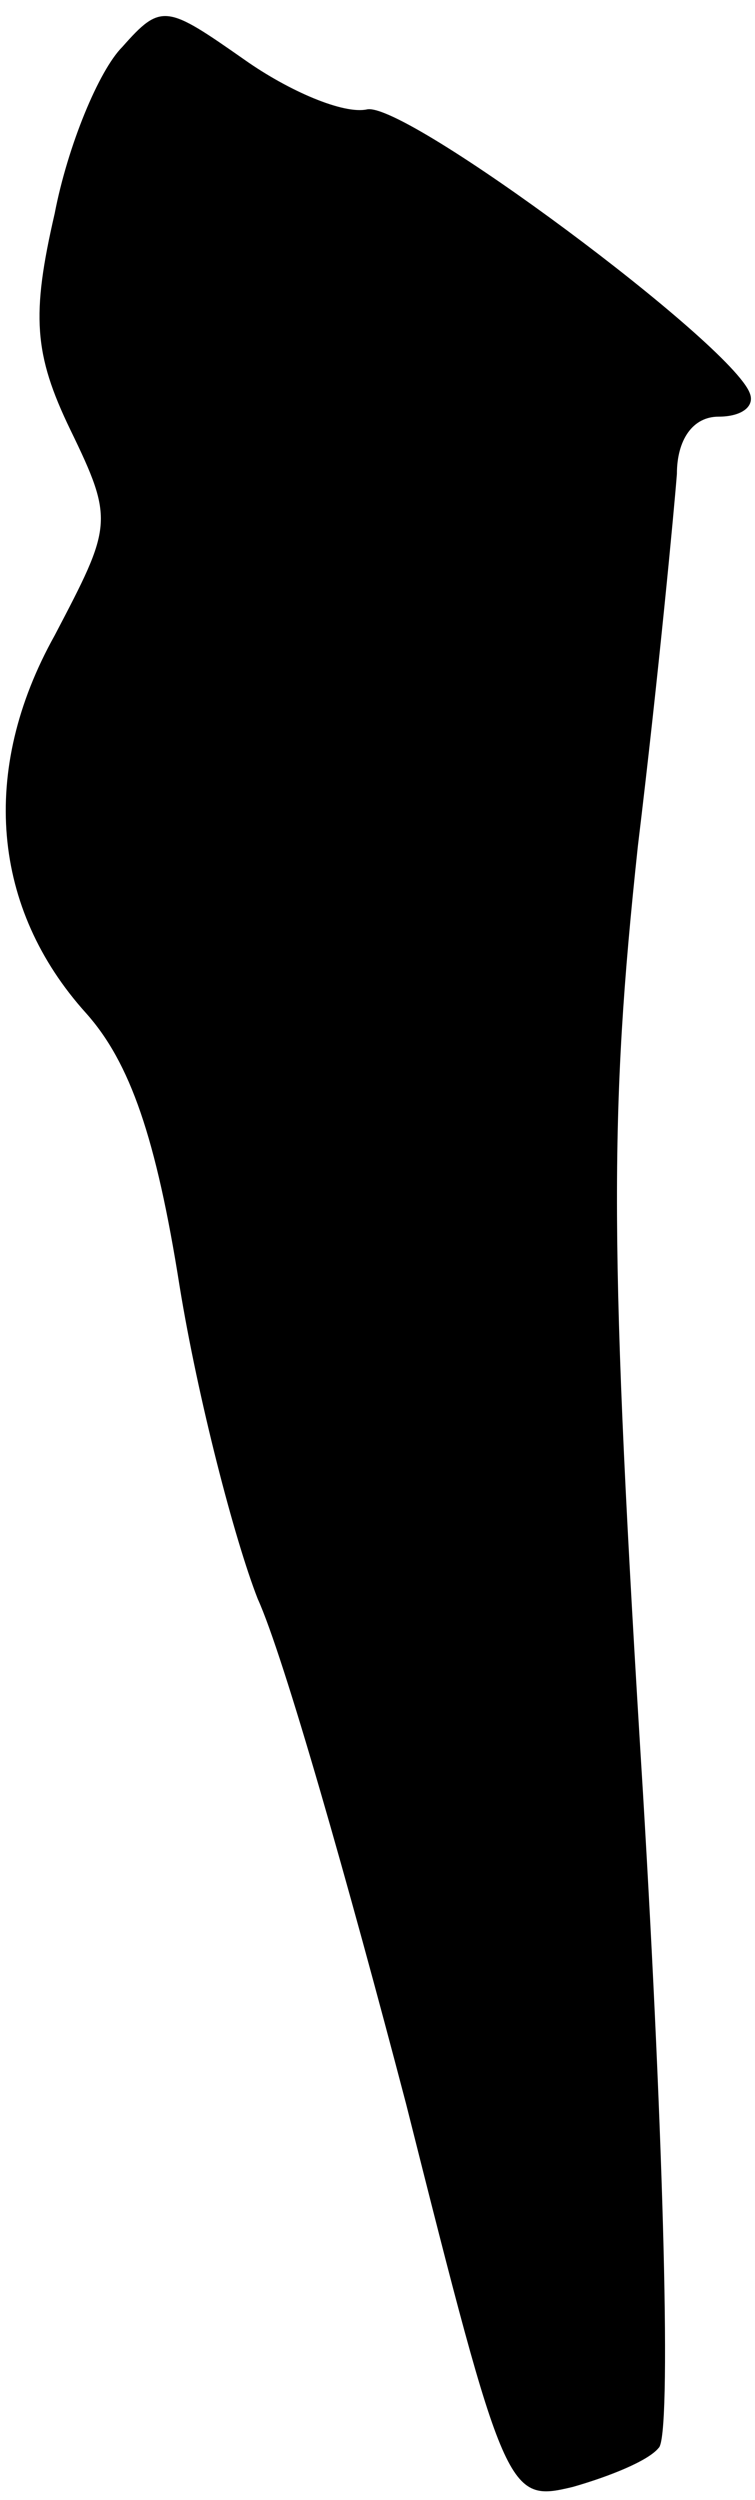 <?xml version="1.0" standalone="no"?>
<!DOCTYPE svg PUBLIC "-//W3C//DTD SVG 20010904//EN"
 "http://www.w3.org/TR/2001/REC-SVG-20010904/DTD/svg10.dtd">
<svg version="1.0" xmlns="http://www.w3.org/2000/svg"
 width="29pt" height="96pt" viewBox="0 0 29 96"
 preserveAspectRatio="xMidYMid meet">
<g transform="translate(0,96) scale(0.1,-0.1)"
fill="#000000" stroke="none">
<path fill="#000000" stroke="none" d="M47 942 c-9 -9 -21 -38 -26 -64 -9 -39
-8 -54 6 -83 17 -35 16 -37 -6 -79 -29 -52 -24 -105 12 -145 17 -19 27 -48 36
-105 7 -43 21 -97 30 -120 10 -22 35 -110 57 -194 38 -151 39 -153 64 -147 14
4 29 10 33 15 5 4 2 117 -6 251 -13 210 -13 261 -2 364 8 66 14 130 15 143 0
13 6 22 16 22 9 0 14 4 12 9 -7 19 -132 112 -147 109 -9 -2 -30 7 -47 19 -30
21 -32 22 -47 5z"/>
</g>
</svg>
